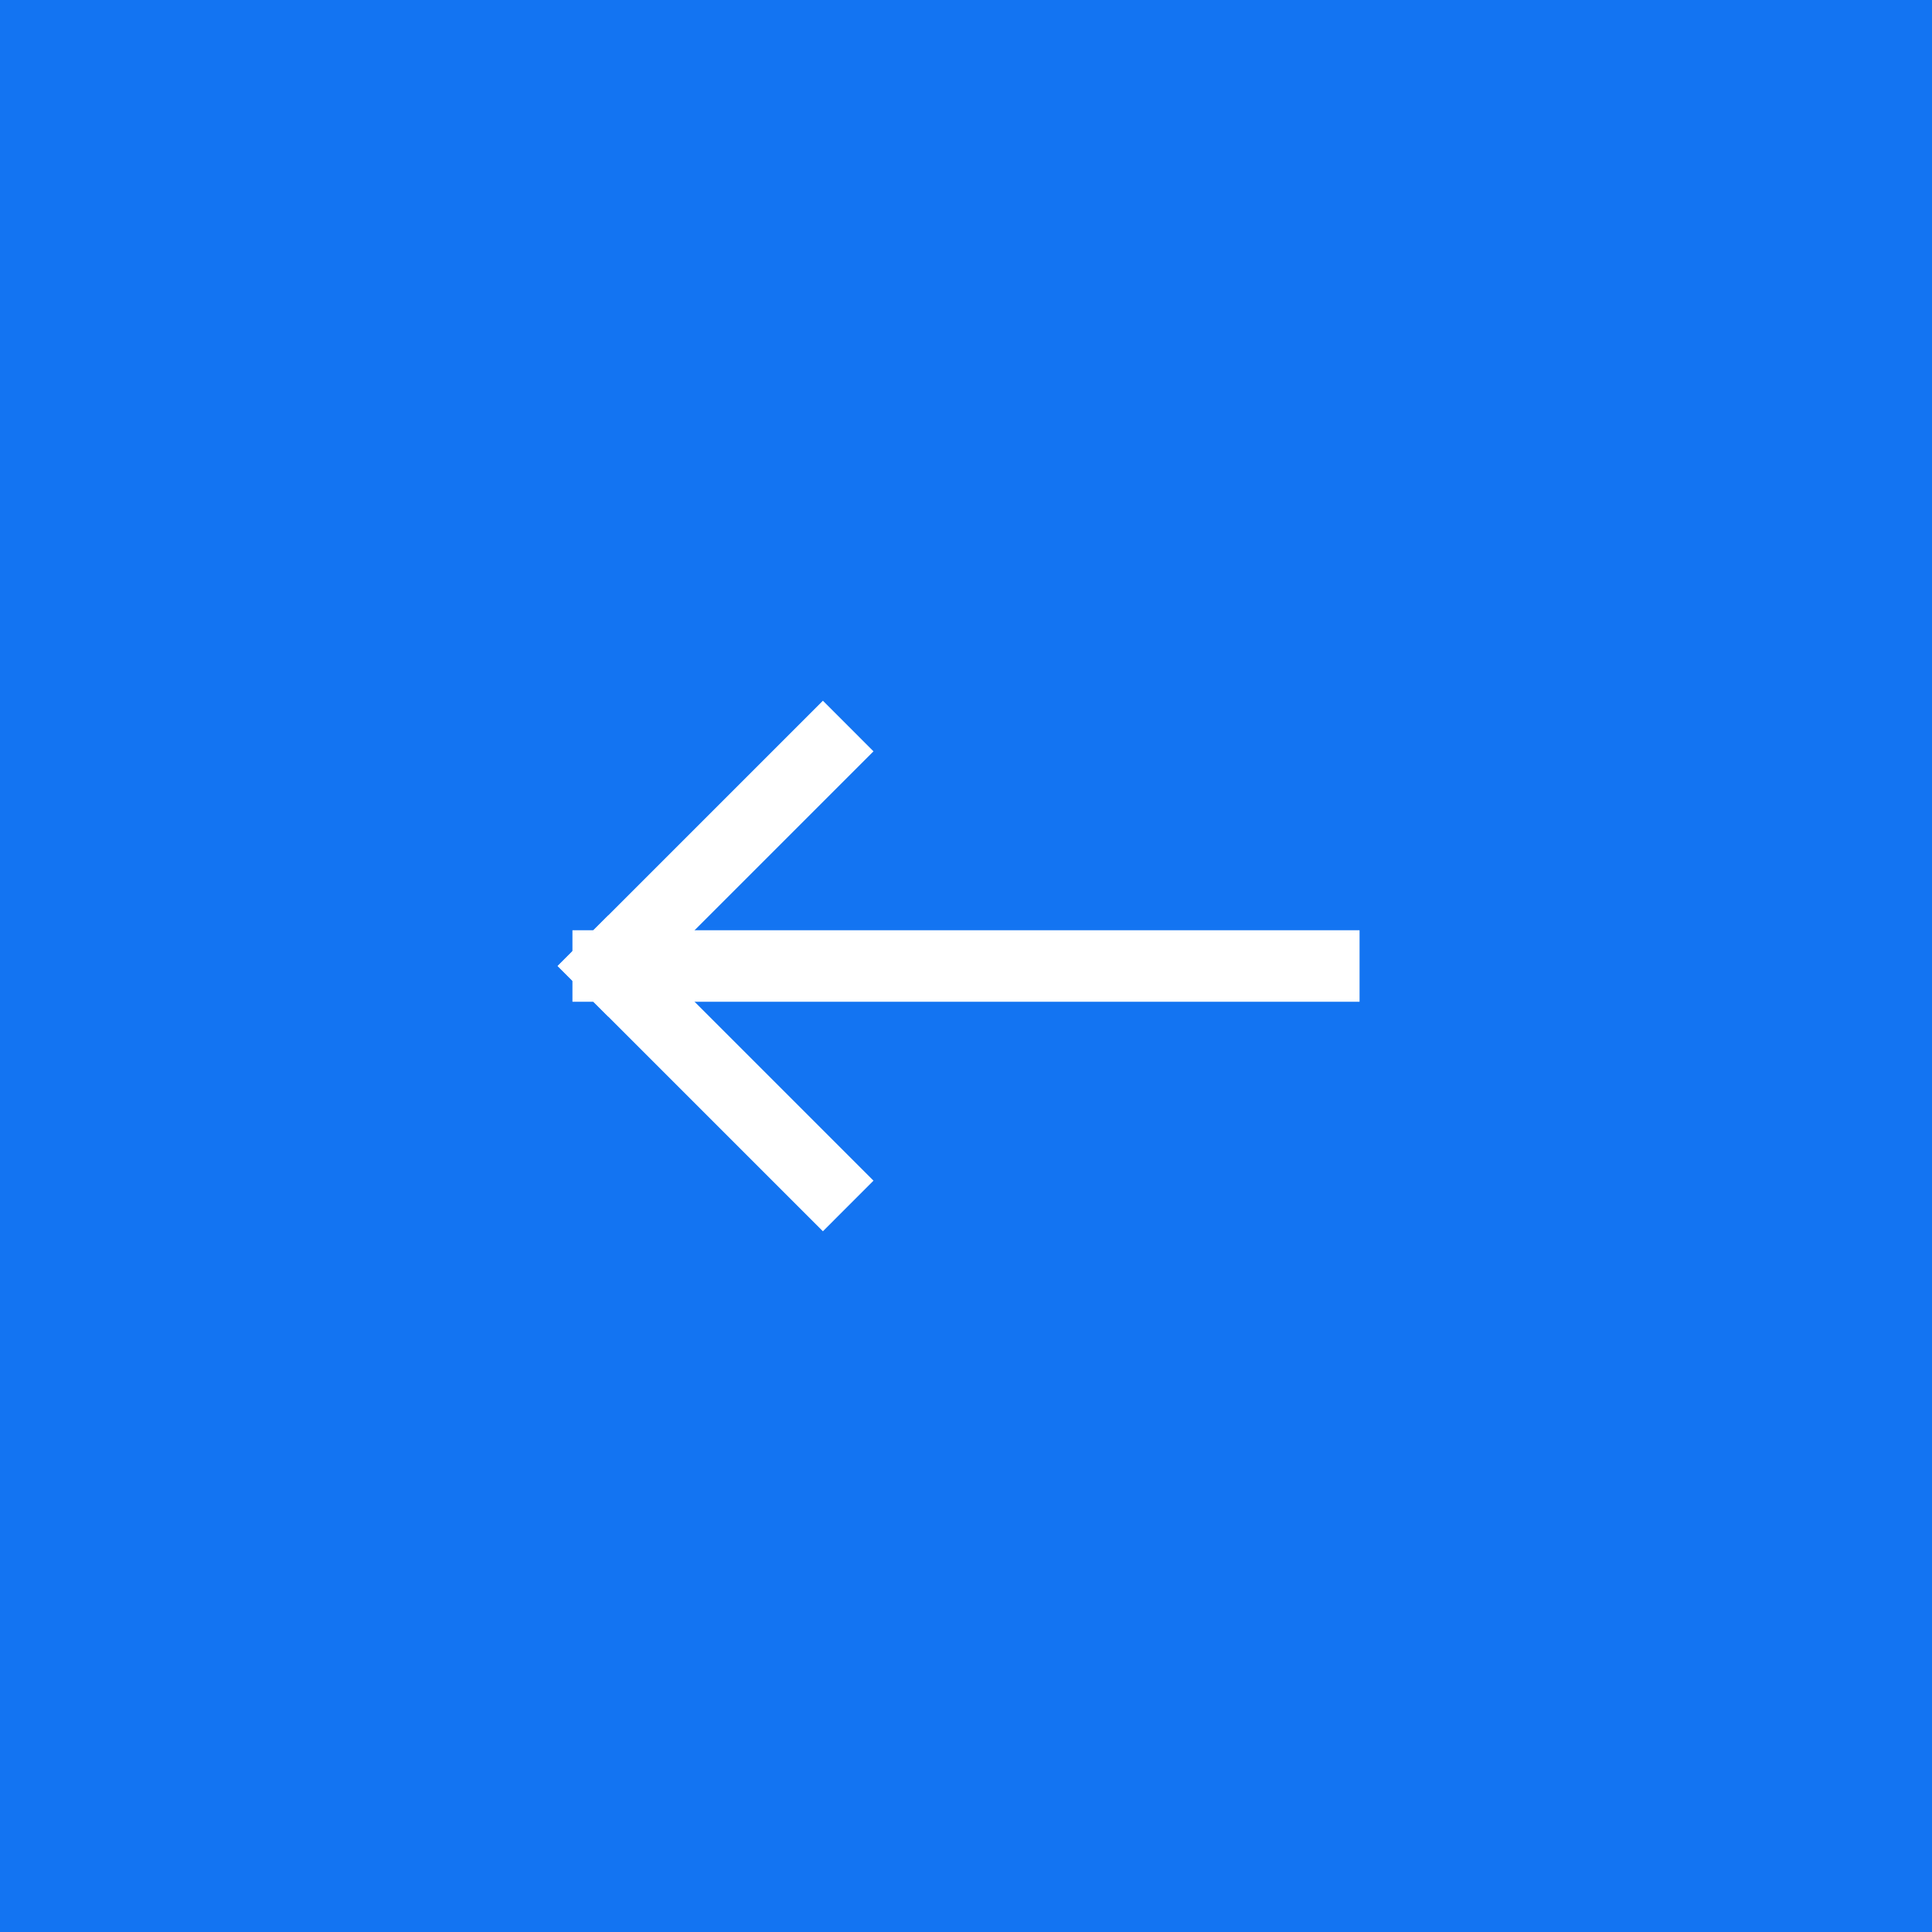 <?xml version="1.0" encoding="UTF-8"?>
<svg width="27px" height="27px" viewBox="0 0 27 27" version="1.1" xmlns="http://www.w3.org/2000/svg" xmlns:xlink="http://www.w3.org/1999/xlink">
    <!-- Generator: Sketch 49.2 (51160) - http://www.bohemiancoding.com/sketch -->
    <title>arrow-square</title>
    <desc>Created with Sketch.</desc>
    <defs></defs>
    <g id="Pages" stroke="none" stroke-width="1" fill="none" fill-rule="evenodd">
        <g id="home-copy-13" transform="translate(-5, -254)">
            <g id="arrow-square" transform="translate(5, 254)">
                <rect id="Rectangle-10" fill="#1374F2" fill-rule="evenodd" x="0" y="0" width="27" height="27"></rect>
                <g id="arrow-white" transform="translate(13.5, 13.5) rotate(90) translate(-13.5, -13.5) translate(10, 8)" stroke="#FFFFFF" stroke-linecap="square" stroke-width="1">
                    <path d="M3.5,0.5 L3.5,10.5" id="Line"></path>
                    <path d="M6.5,10.5 L3.5,7.5" id="Line-2-Copy" transform="translate(5, 9) scale(-1, 1) translate(-5, -9) "></path>
                    <path d="M3.5,10.5 L0.5,7.5" id="Line-2"></path>
                </g>
            </g>
        </g>
    </g>
</svg>